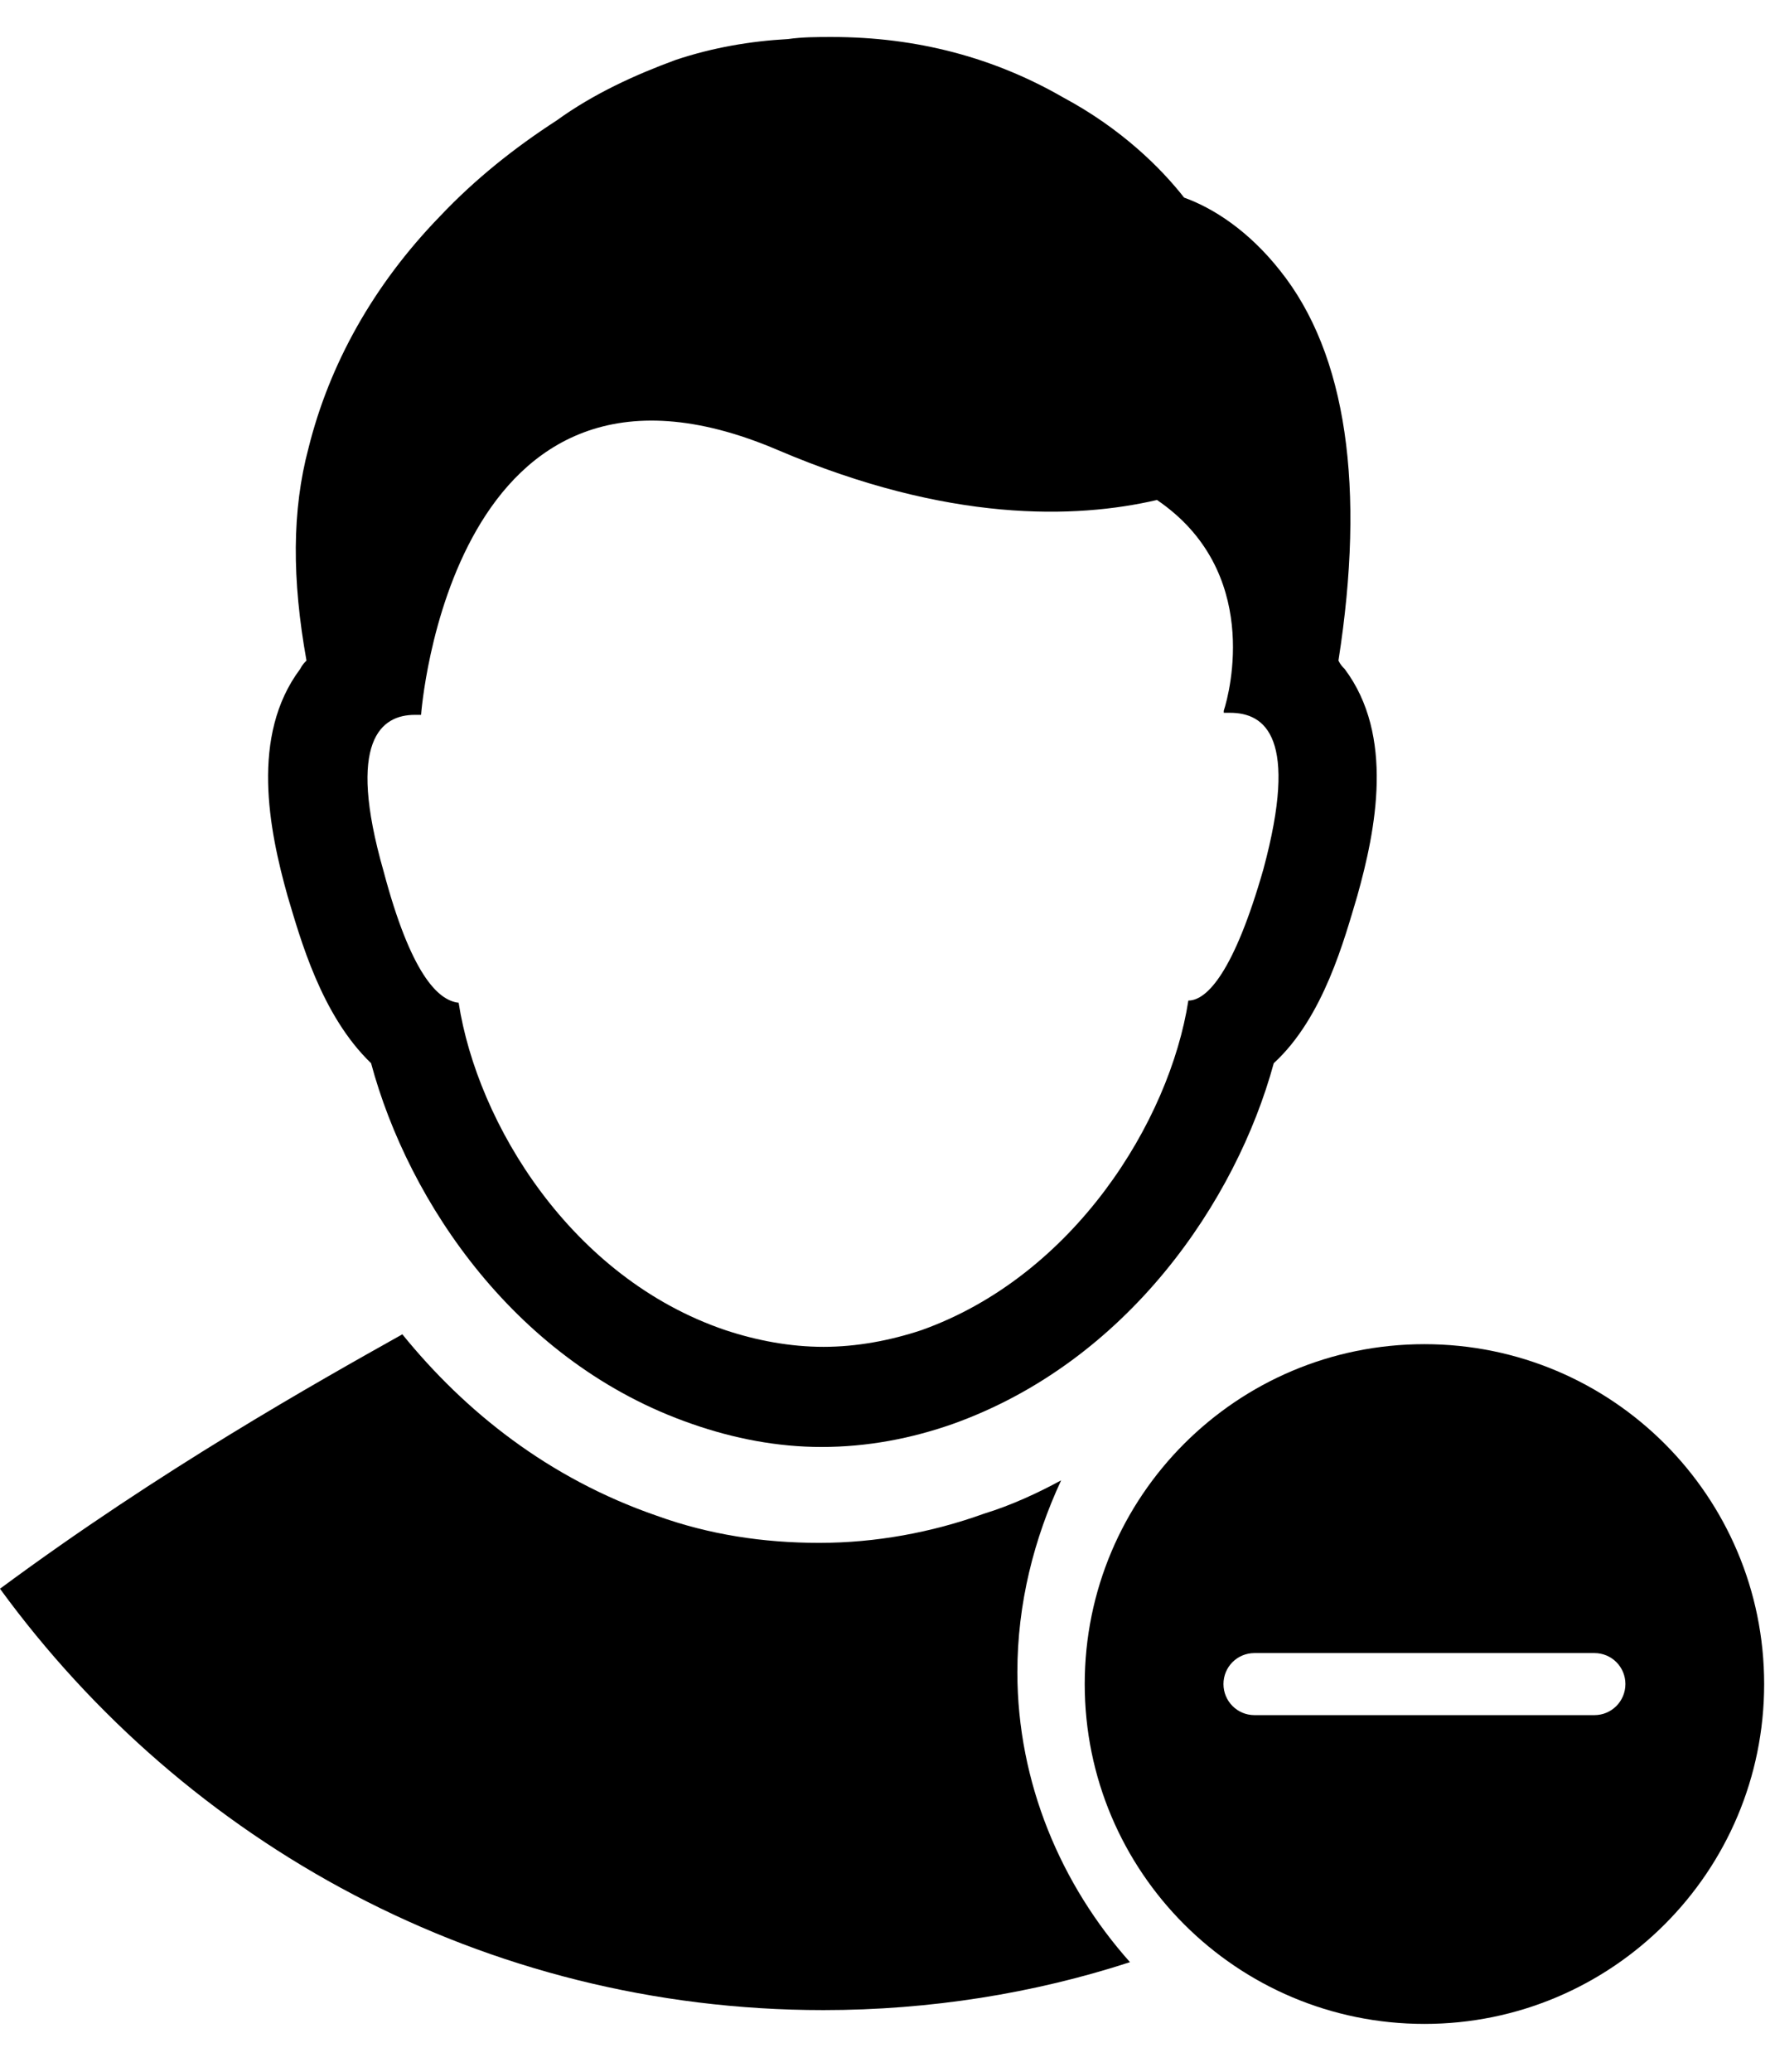 <svg width="18" height="21" viewBox="0 0 18 21" fill="none" xmlns="http://www.w3.org/2000/svg">
<path d="M12.981 2.743C12.664 2.341 12.304 2.109 12.008 2.003C11.776 1.707 11.374 1.305 10.782 0.988C10.085 0.586 9.302 0.375 8.435 0.375C8.287 0.375 8.139 0.375 7.991 0.396C7.611 0.417 7.23 0.481 6.85 0.608C6.448 0.756 6.025 0.946 5.645 1.221C5.222 1.495 4.82 1.813 4.461 2.193C3.784 2.891 3.34 3.694 3.129 4.54C2.96 5.174 2.96 5.872 3.108 6.696C3.087 6.717 3.065 6.739 3.044 6.781C2.537 7.457 2.727 8.409 2.917 9.085C3.044 9.508 3.256 10.29 3.763 10.777C4.144 12.193 5.243 13.821 7.019 14.434C7.442 14.582 7.886 14.667 8.33 14.667C8.795 14.667 9.239 14.582 9.661 14.434C11.437 13.8 12.537 12.172 12.917 10.777C13.425 10.312 13.636 9.508 13.763 9.085C13.953 8.409 14.143 7.457 13.636 6.781C13.615 6.76 13.594 6.739 13.573 6.696C13.848 4.941 13.657 3.588 12.981 2.743L12.981 2.743ZM12.812 8.81C12.516 9.846 12.241 10.142 12.051 10.142C11.86 11.369 10.888 12.933 9.344 13.483C9.027 13.588 8.689 13.652 8.351 13.652C8.012 13.652 7.674 13.588 7.357 13.483C5.793 12.954 4.841 11.39 4.651 10.164C4.44 10.142 4.165 9.868 3.89 8.832C3.509 7.5 3.869 7.246 4.207 7.246H4.27C4.27 7.246 4.566 3.144 7.886 4.561C9.619 5.301 10.909 5.259 11.733 5.068C12.79 5.787 12.473 7.013 12.41 7.204V7.225H12.473C12.833 7.225 13.171 7.479 12.812 8.81L12.812 8.81Z" fill="black"/>
<path d="M14.445 13.625C12.542 13.625 11 15.167 11 17.07C11 18.973 12.542 20.515 14.445 20.515C16.348 20.515 17.89 18.973 17.89 17.07C17.89 15.167 16.348 13.625 14.445 13.625ZM16.169 17.385H12.721C12.547 17.385 12.407 17.244 12.407 17.07C12.407 16.896 12.547 16.756 12.721 16.756H16.169C16.343 16.756 16.483 16.896 16.483 17.07C16.483 17.244 16.343 17.385 16.169 17.385Z" fill="black"/>
<path d="M10.761 15.005C10.528 15.132 10.254 15.259 9.979 15.343C9.45 15.534 8.879 15.639 8.309 15.639C7.738 15.639 7.188 15.555 6.66 15.364C5.56 14.984 4.715 14.307 4.08 13.525C3.213 14.011 1.628 14.899 0 16.104C1.882 18.684 4.905 20.375 8.351 20.375C9.429 20.375 10.486 20.206 11.459 19.889C10.761 19.107 10.317 18.071 10.317 16.95C10.317 16.252 10.486 15.597 10.761 15.005L10.761 15.005Z" fill="black"/>
</svg>
